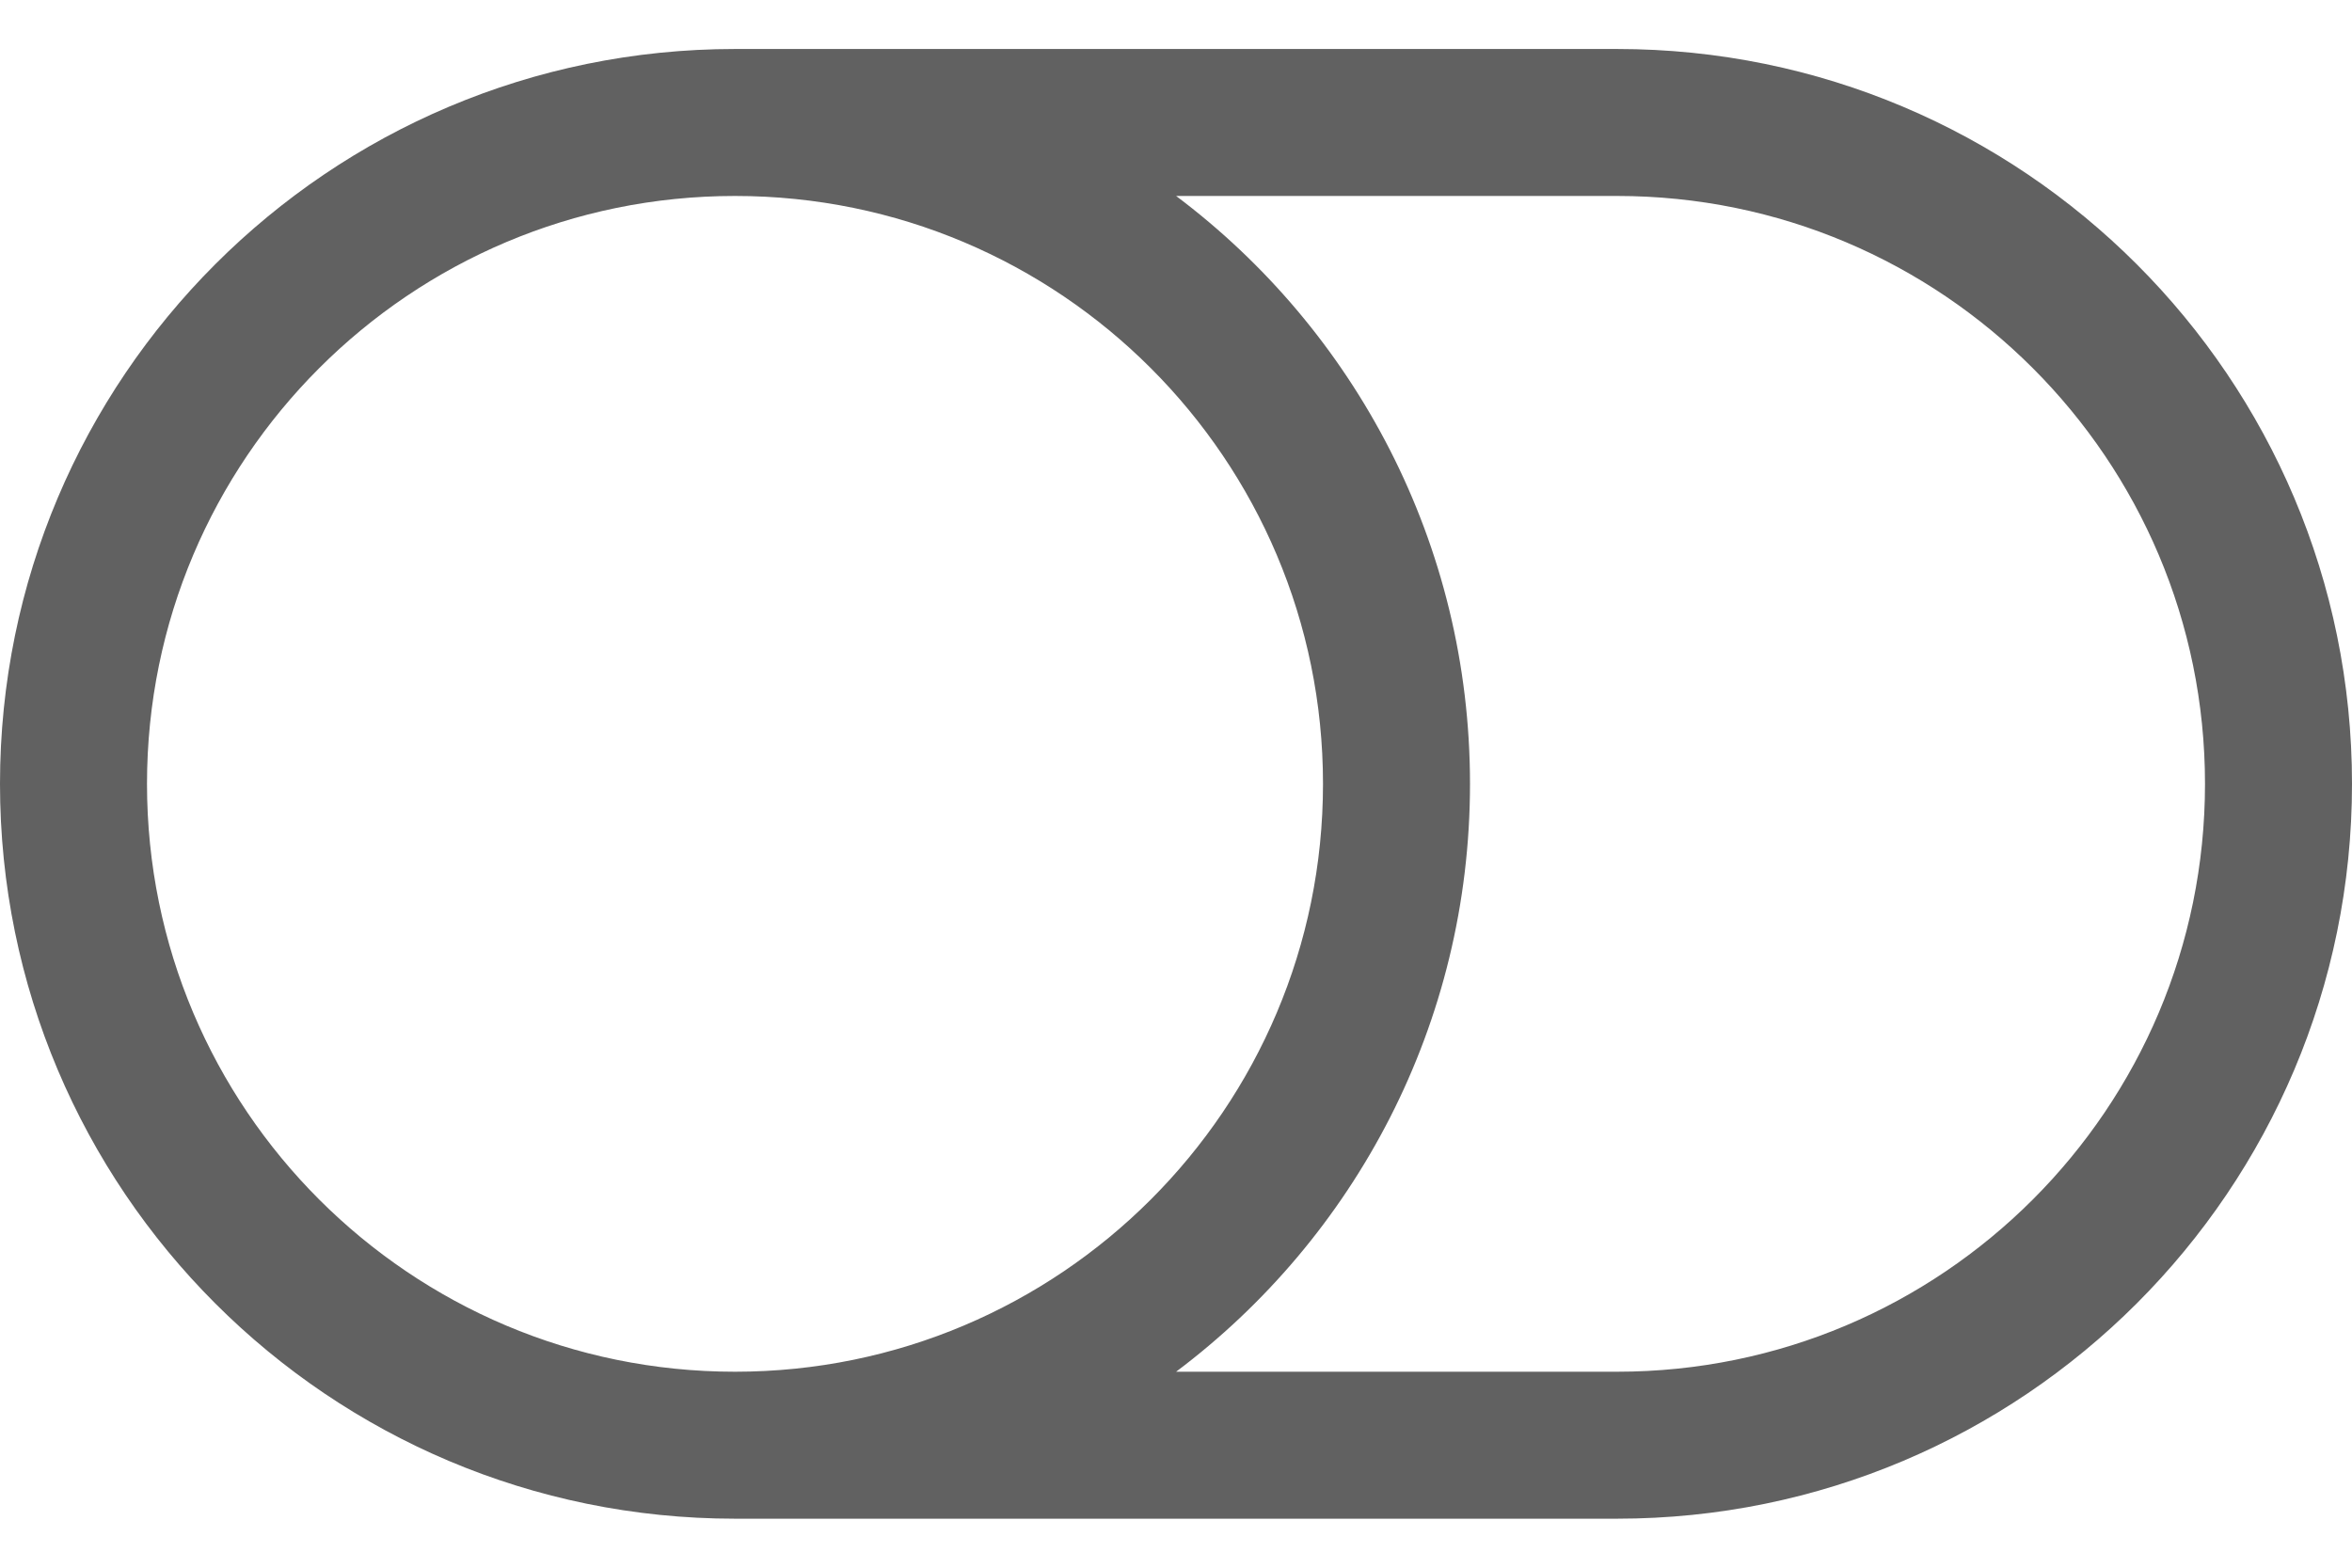 <svg width="24" height="16" viewBox="0 0 24 16" fill="none" xmlns="http://www.w3.org/2000/svg">
<path fill-rule="evenodd" clip-rule="evenodd" d="M16.5 2C19.814 2 22.5 4.686 22.5 8C22.5 11.314 19.814 14 16.5 14H12.001C13.822 12.632 15 10.453 15 8C15 5.547 13.822 3.368 12.001 2H16.5ZM7.5 14C4.186 14 1.5 11.314 1.5 8C1.5 4.686 4.186 2 7.5 2C10.814 2 13.5 4.686 13.5 8C13.5 11.314 10.814 14 7.5 14ZM0 8C0 12.142 3.358 15.5 7.5 15.5H16.5C20.642 15.5 24 12.142 24 8C24 3.858 20.642 0.5 16.5 0.5H7.5C3.358 0.5 0 3.858 0 8Z" fill="#616161"/>
</svg>
